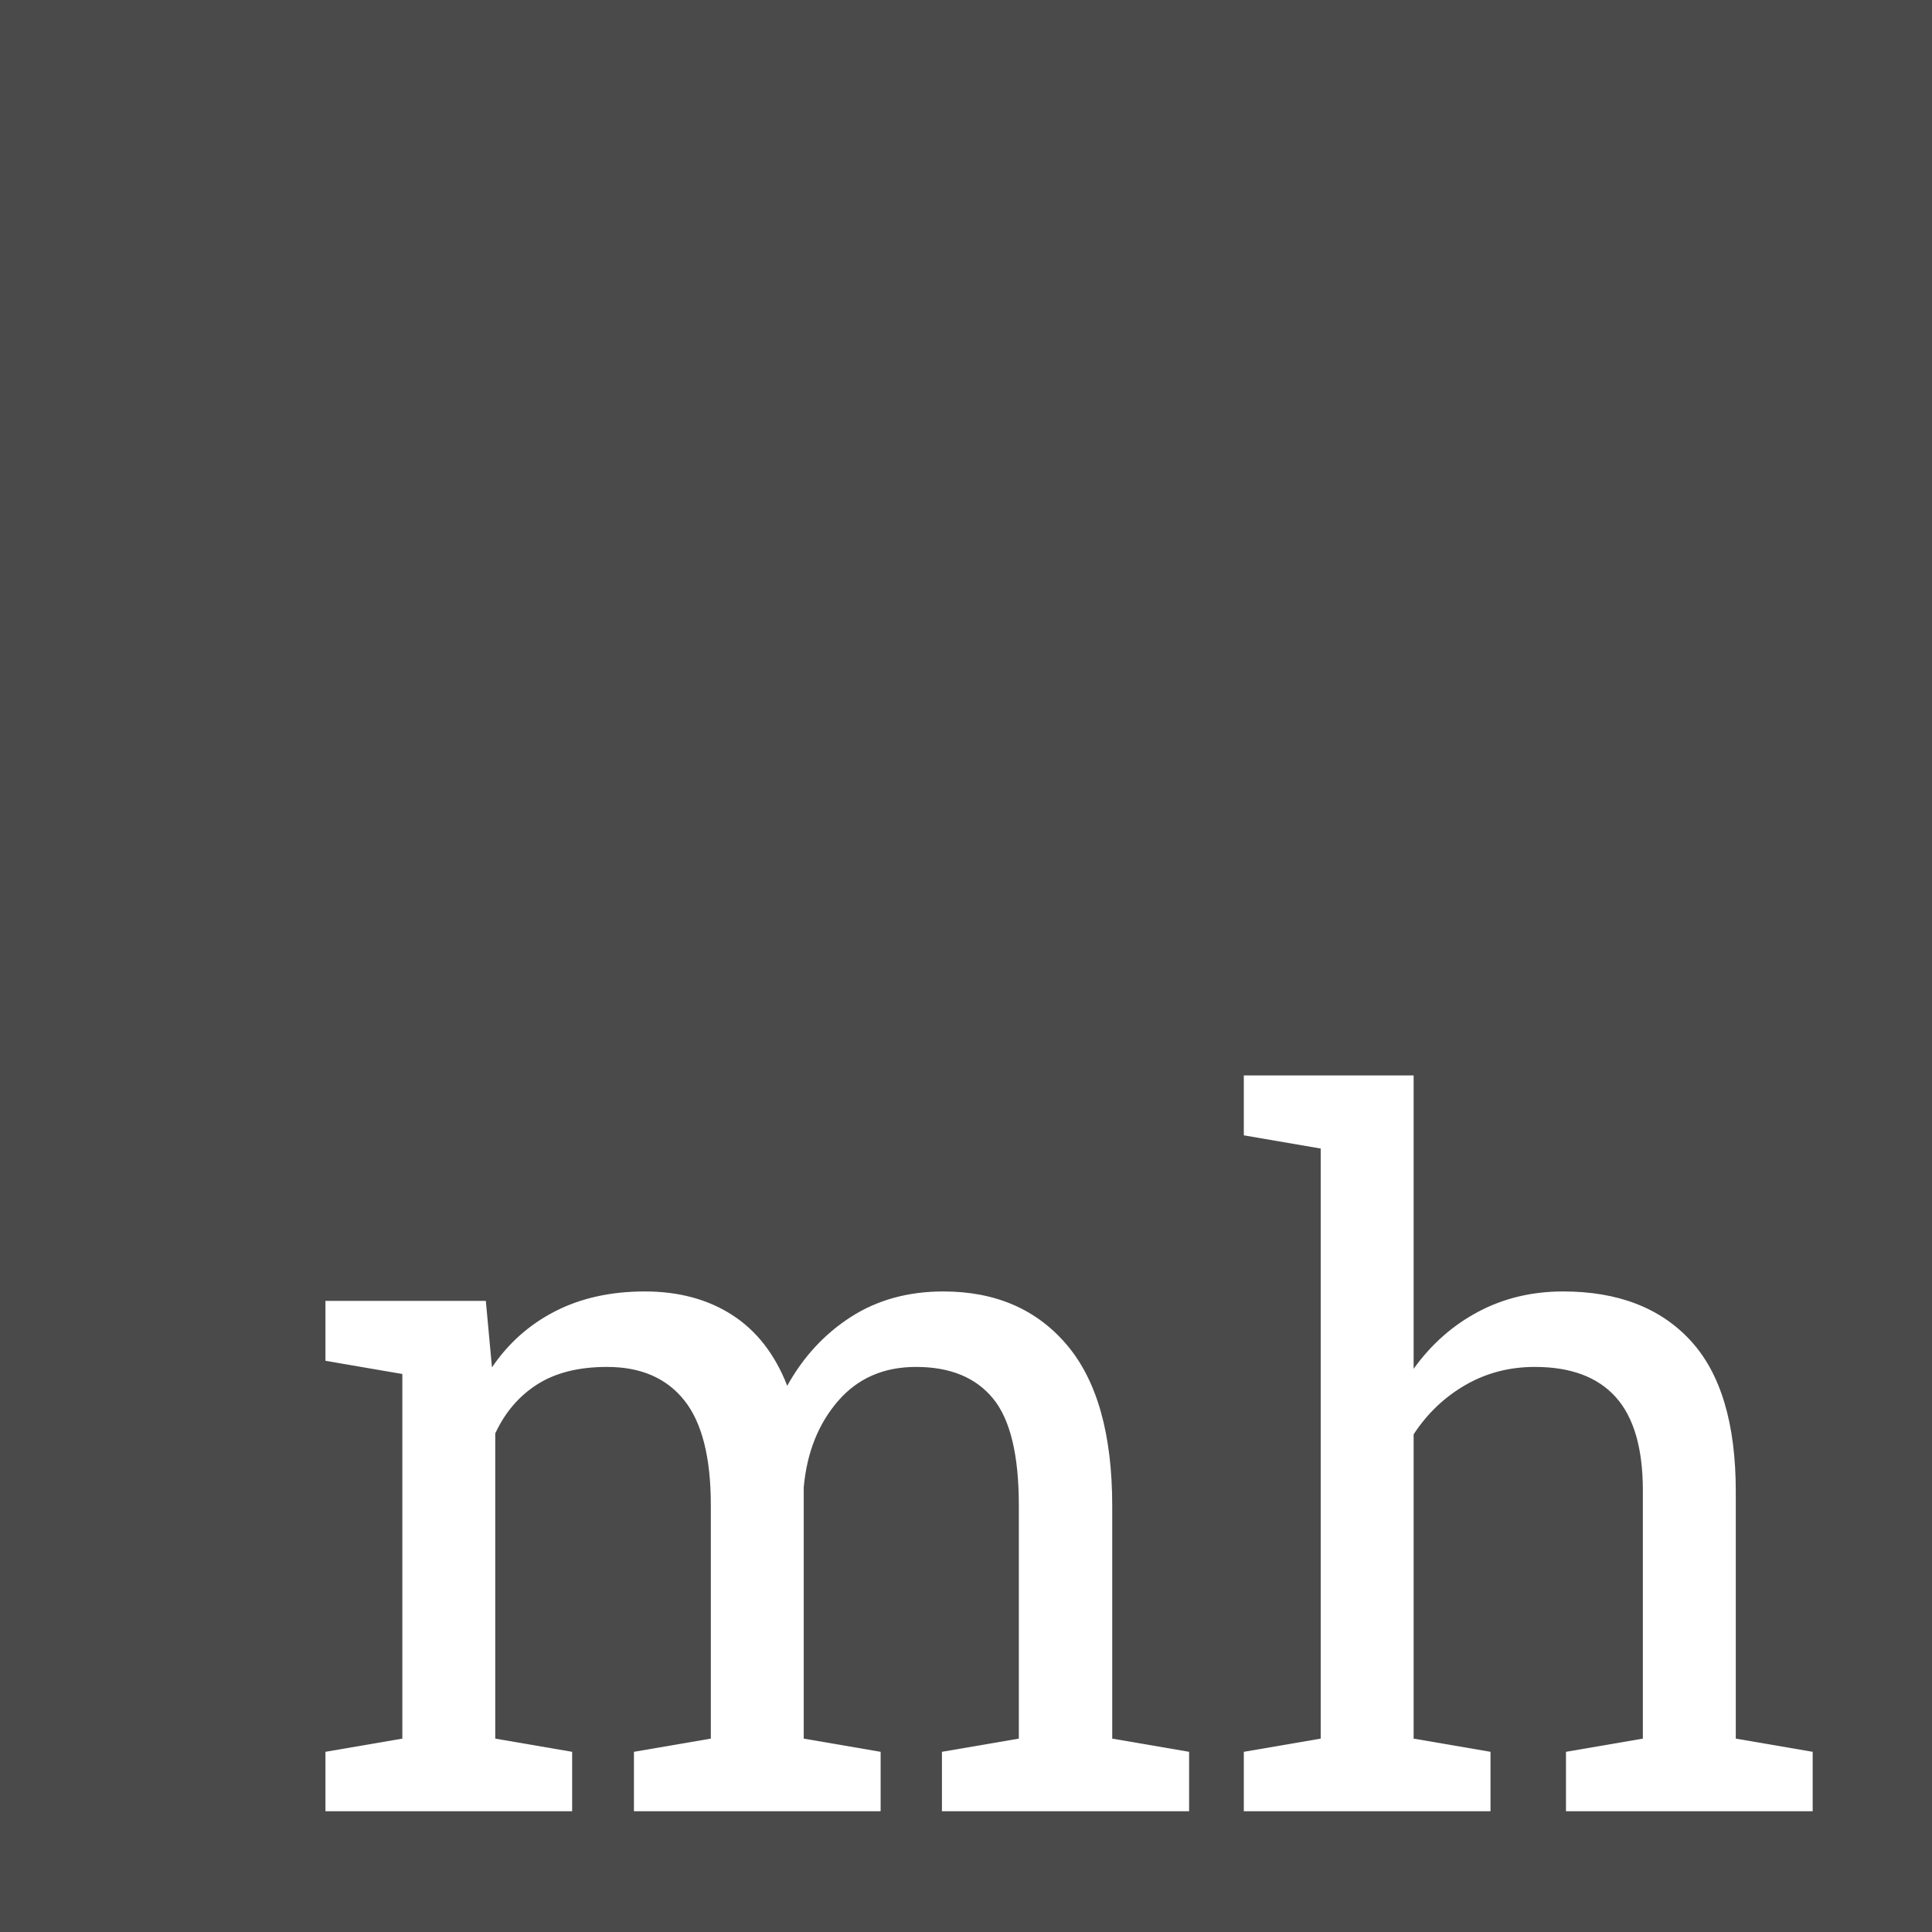 <?xml version="1.0" encoding="UTF-8" standalone="no"?>
<svg width="128px" height="128px" viewBox="0 0 128 128" version="1.1" xmlns="http://www.w3.org/2000/svg" xmlns:xlink="http://www.w3.org/1999/xlink" xmlns:sketch="http://www.bohemiancoding.com/sketch/ns">
    <!-- Generator: Sketch 3.3.2 (12043) - http://www.bohemiancoding.com/sketch -->
    <title>Slice 1 Copy</title>
    <desc>Created with Sketch.</desc>
    <defs></defs>
    <g id="Page-1" stroke="none" stroke-width="1" fill="none" fill-rule="evenodd" sketch:type="MSPage">
        <g id="logo-copy-3" sketch:type="MSLayerGroup">
            <rect id="Rectangle-1" fill="#4A4A4A" sketch:type="MSShapeGroup" x="0" y="0" width="128" height="128"></rect>
            <path d="M21.562,120 L21.562,116.062 L26.656,115.188 L26.656,91.031 L21.562,90.156 L21.562,86.188 L32.188,86.188 L32.594,90.594 C33.677,88.99 35.073,87.75 36.781,86.875 C38.49,86 40.469,85.562 42.719,85.562 C44.969,85.562 46.901,86.083 48.516,87.125 C50.13,88.167 51.344,89.729 52.156,91.812 C53.219,89.896 54.625,88.375 56.375,87.25 C58.125,86.125 60.167,85.562 62.5,85.562 C65.958,85.562 68.687,86.745 70.688,89.109 C72.688,91.474 73.688,95.031 73.688,99.781 L73.688,115.188 L78.781,116.062 L78.781,120 L62.406,120 L62.406,116.062 L67.5,115.188 L67.5,99.719 C67.5,96.385 66.927,94.026 65.781,92.641 C64.635,91.255 62.938,90.562 60.688,90.562 C58.542,90.562 56.818,91.318 55.516,92.828 C54.214,94.339 53.458,96.24 53.25,98.531 L53.25,115.188 L58.344,116.062 L58.344,120 L42,120 L42,116.062 L47.094,115.188 L47.094,99.719 C47.094,96.552 46.505,94.234 45.328,92.766 C44.151,91.297 42.448,90.562 40.219,90.562 C38.344,90.562 36.802,90.948 35.594,91.719 C34.385,92.49 33.458,93.573 32.812,94.969 L32.812,115.188 L37.906,116.062 L37.906,120 L21.562,120 Z M82.406,120 L82.406,116.062 L87.5,115.188 L87.5,76.094 L82.406,75.219 L82.406,71.25 L93.656,71.25 L93.656,90.688 C94.823,89.062 96.25,87.802 97.938,86.906 C99.625,86.01 101.5,85.562 103.562,85.562 C107.188,85.562 110,86.646 112,88.812 C114,90.979 115,94.312 115,98.812 L115,115.188 L120.094,116.062 L120.094,120 L103.75,120 L103.75,116.062 L108.844,115.188 L108.844,98.75 C108.844,95.958 108.245,93.896 107.047,92.562 C105.849,91.229 104.063,90.562 101.688,90.562 C100,90.562 98.464,90.964 97.078,91.766 C95.693,92.568 94.552,93.656 93.656,95.031 L93.656,115.188 L98.75,116.062 L98.75,120 L82.406,120 Z" id="mh-copy-3" fill="#FFFFFF" sketch:type="MSShapeGroup"></path>
        </g>
    </g>
</svg>